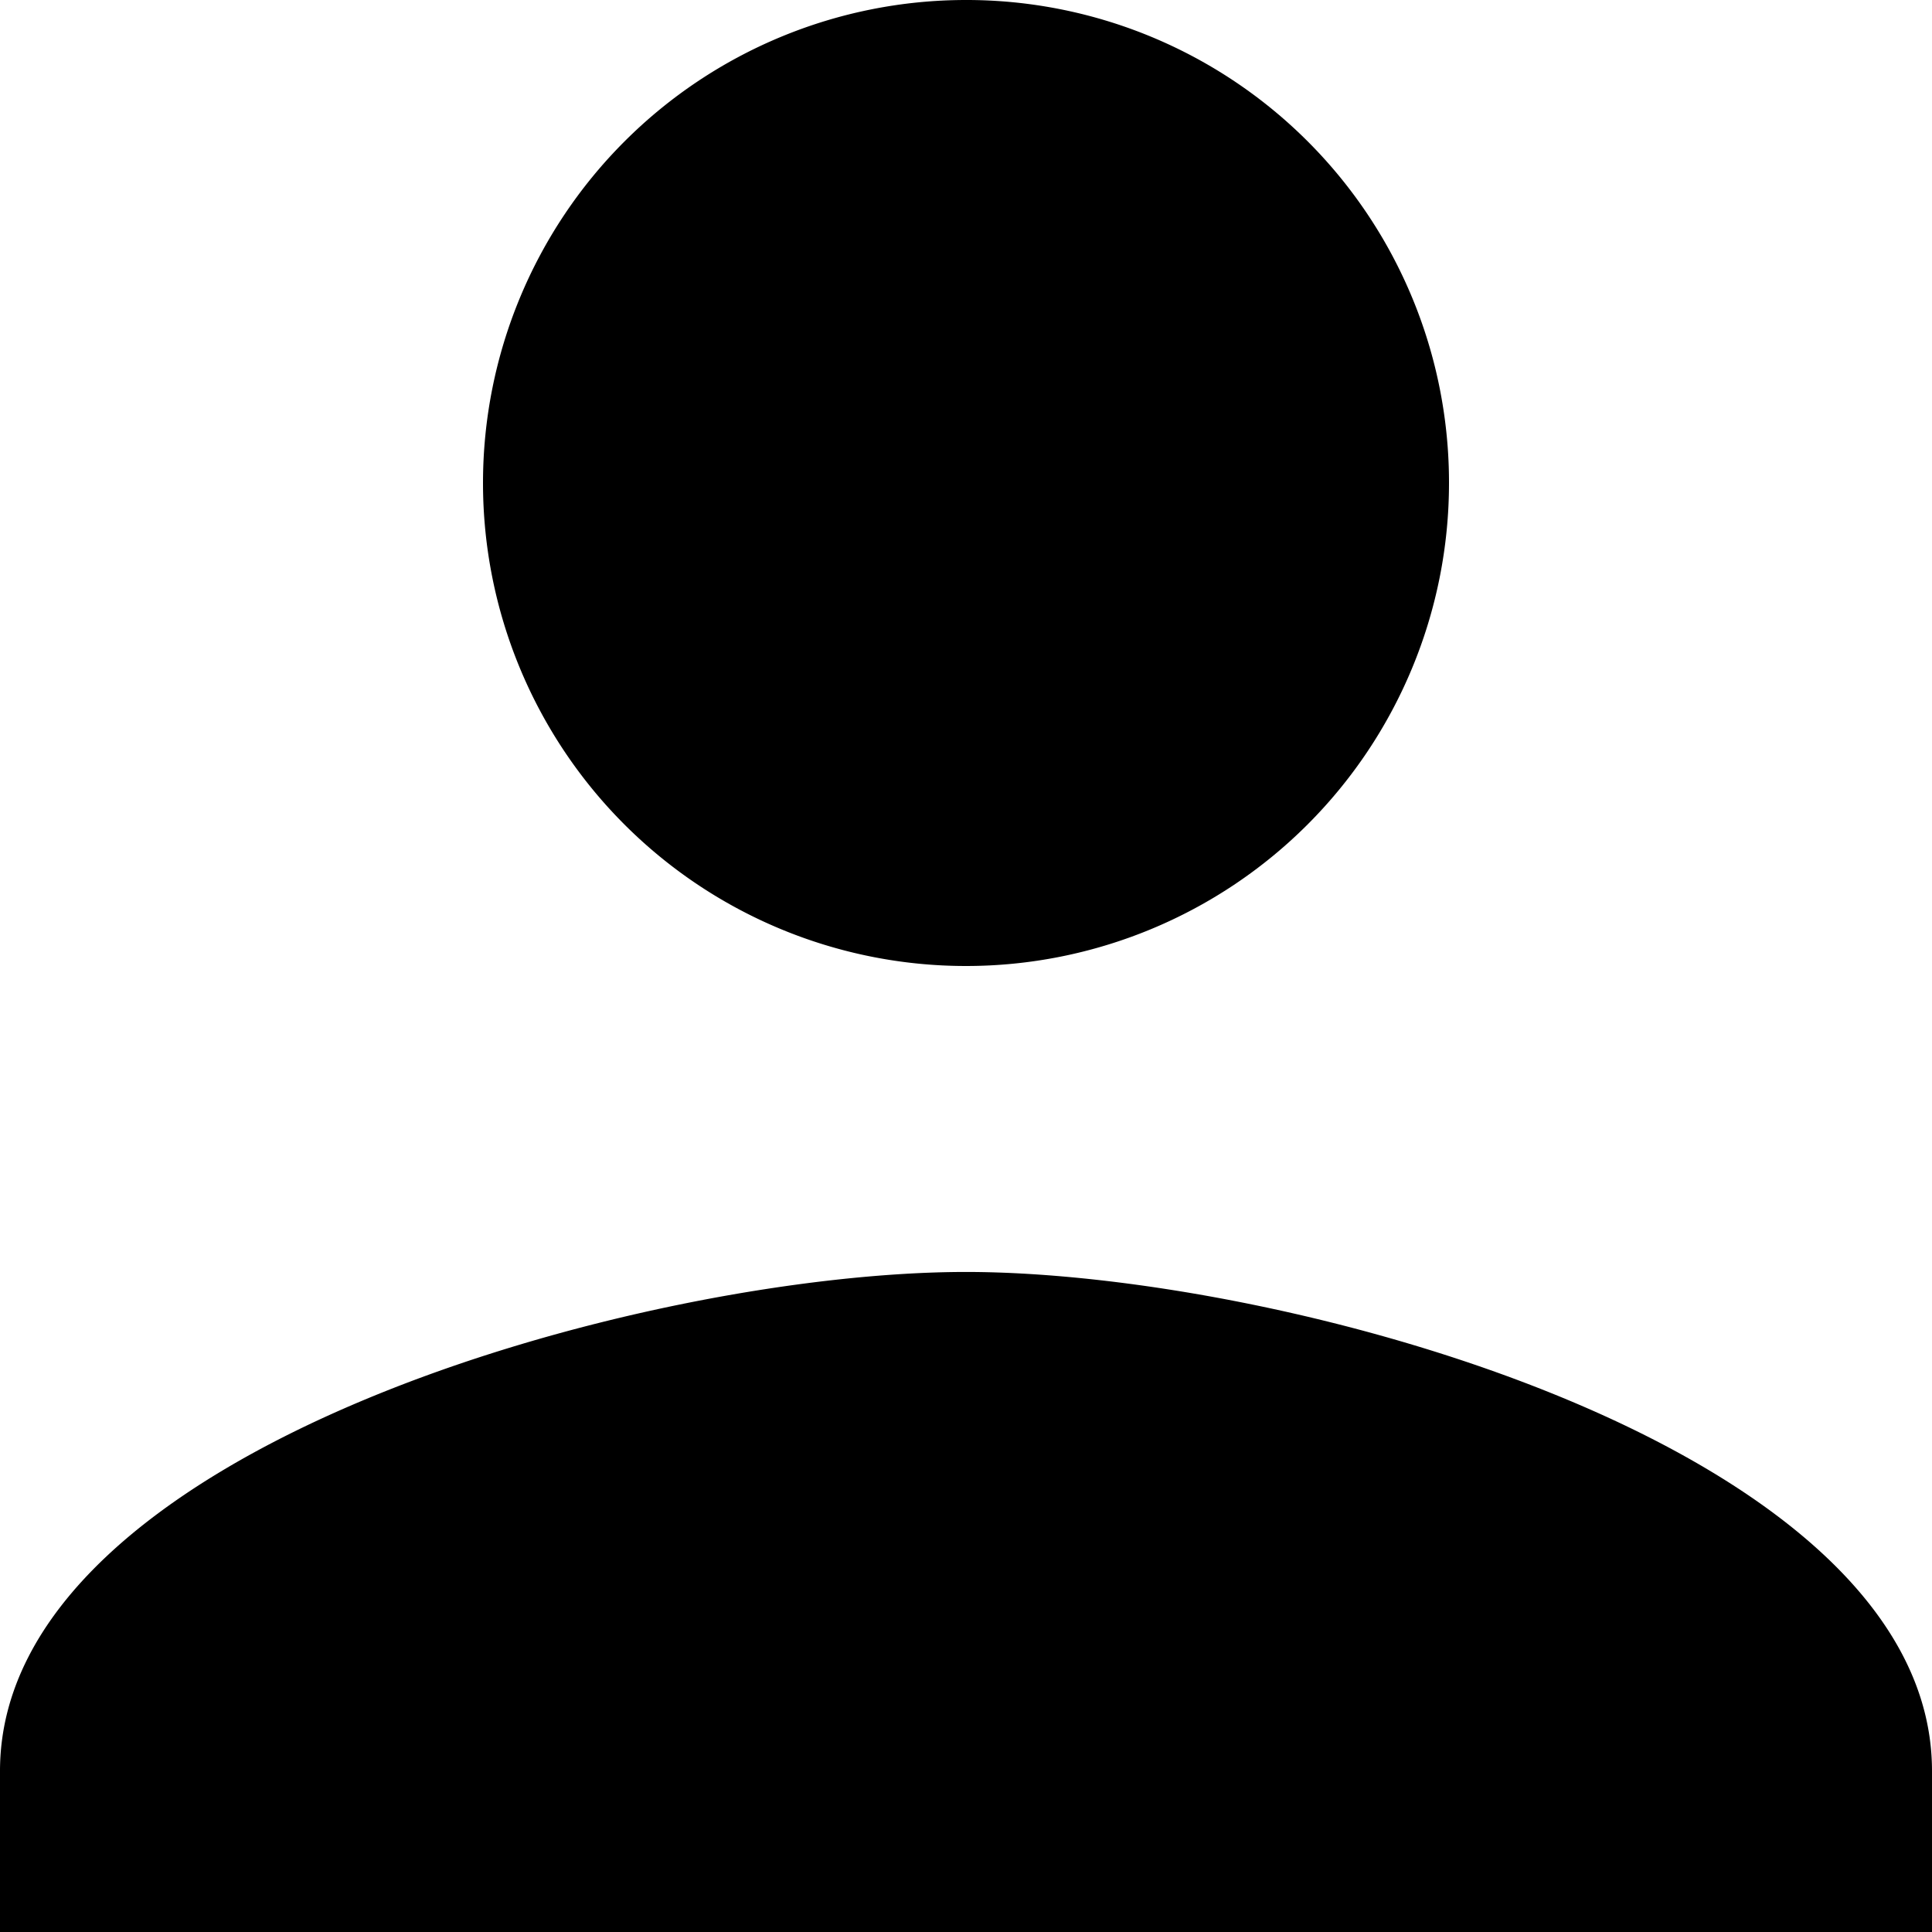 <svg xmlns="http://www.w3.org/2000/svg" width="22" height="22"><path d="M16.5 5.5A5.5 5.5 0 1 1 11 0a5.495 5.495 0 0 1 5.5 5.5zM0 20.167c0-3.667 7.33-5.683 11-5.683s11 2.017 11 5.683V22H0v-1.833z" fill-rule="evenodd"/></svg>